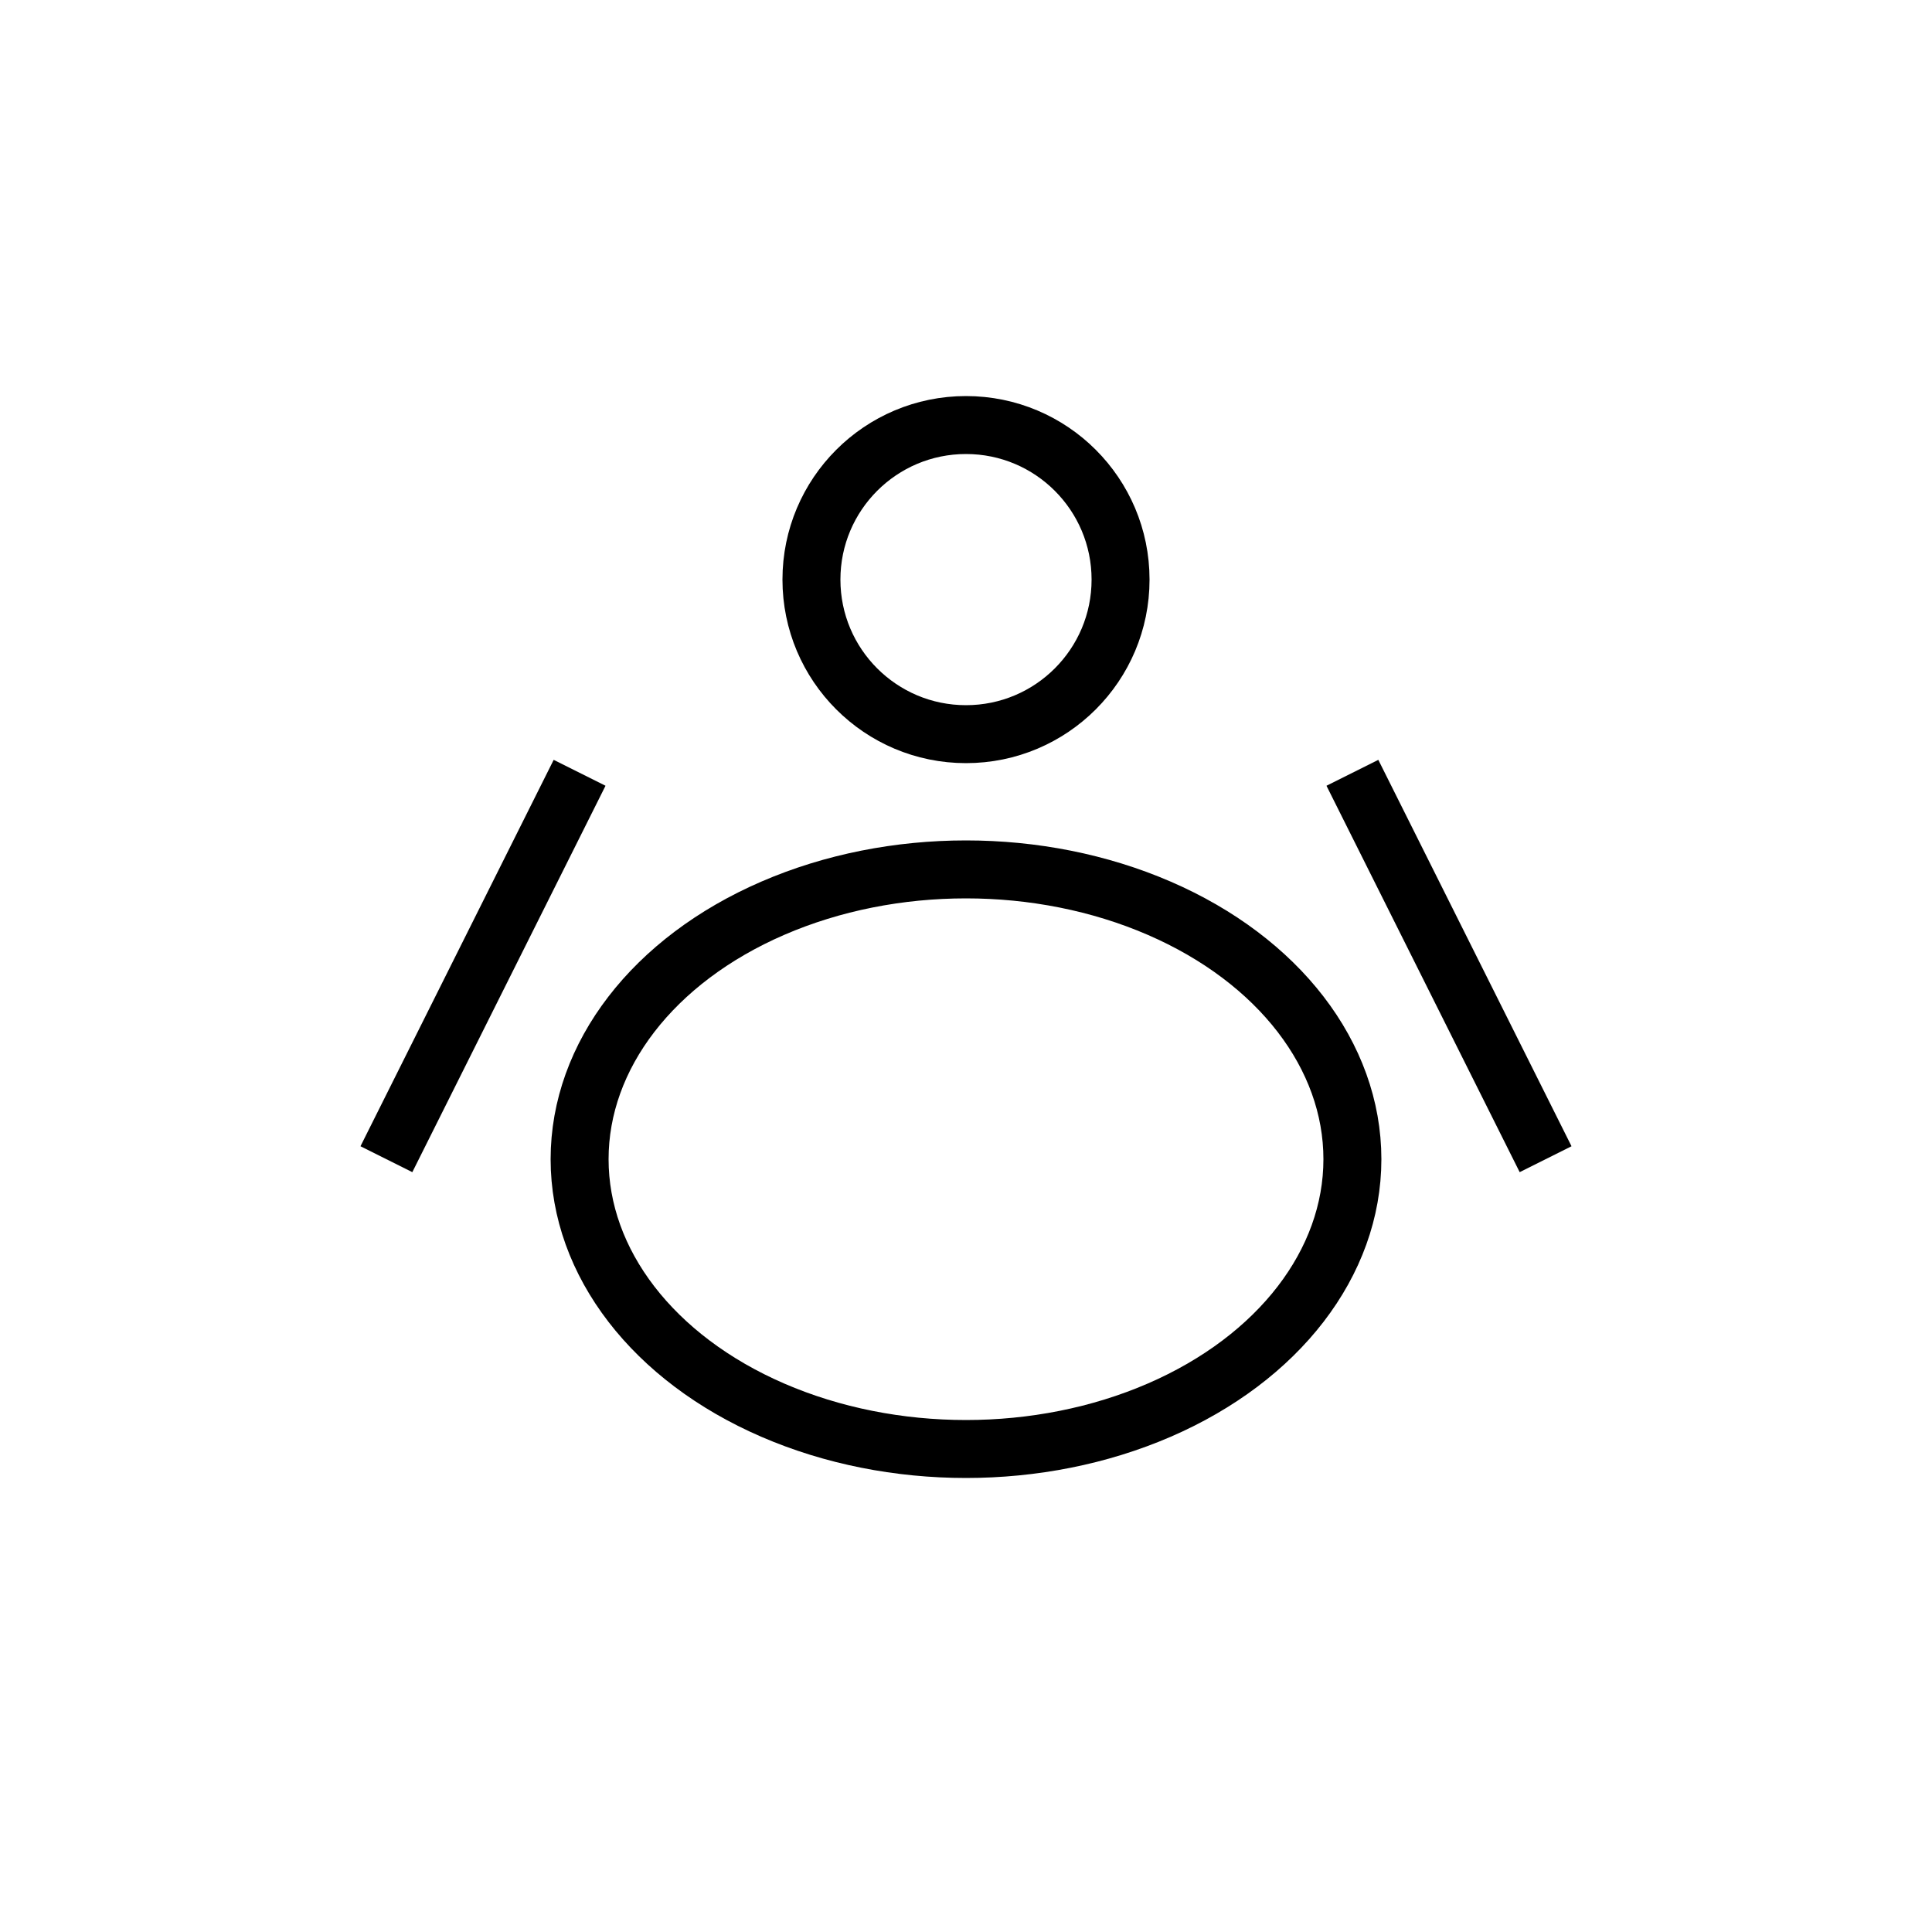 <svg xmlns="http://www.w3.org/2000/svg" viewBox="0 0 100 100" width="100" height="100">
  <g stroke="black" stroke-width="3" fill="none">
    <!-- 丸みのある胸 -->
    <ellipse cx="50" cy="60" rx="20" ry="15"/>
    <!-- 両側に腕 -->
    <line x1="30" y1="40" x2="20" y2="60"/>
    <line x1="70" y1="40" x2="80" y2="60"/>
    <!-- 頭 -->
    <circle cx="50" cy="30" r="8"/>
  </g>
</svg>
